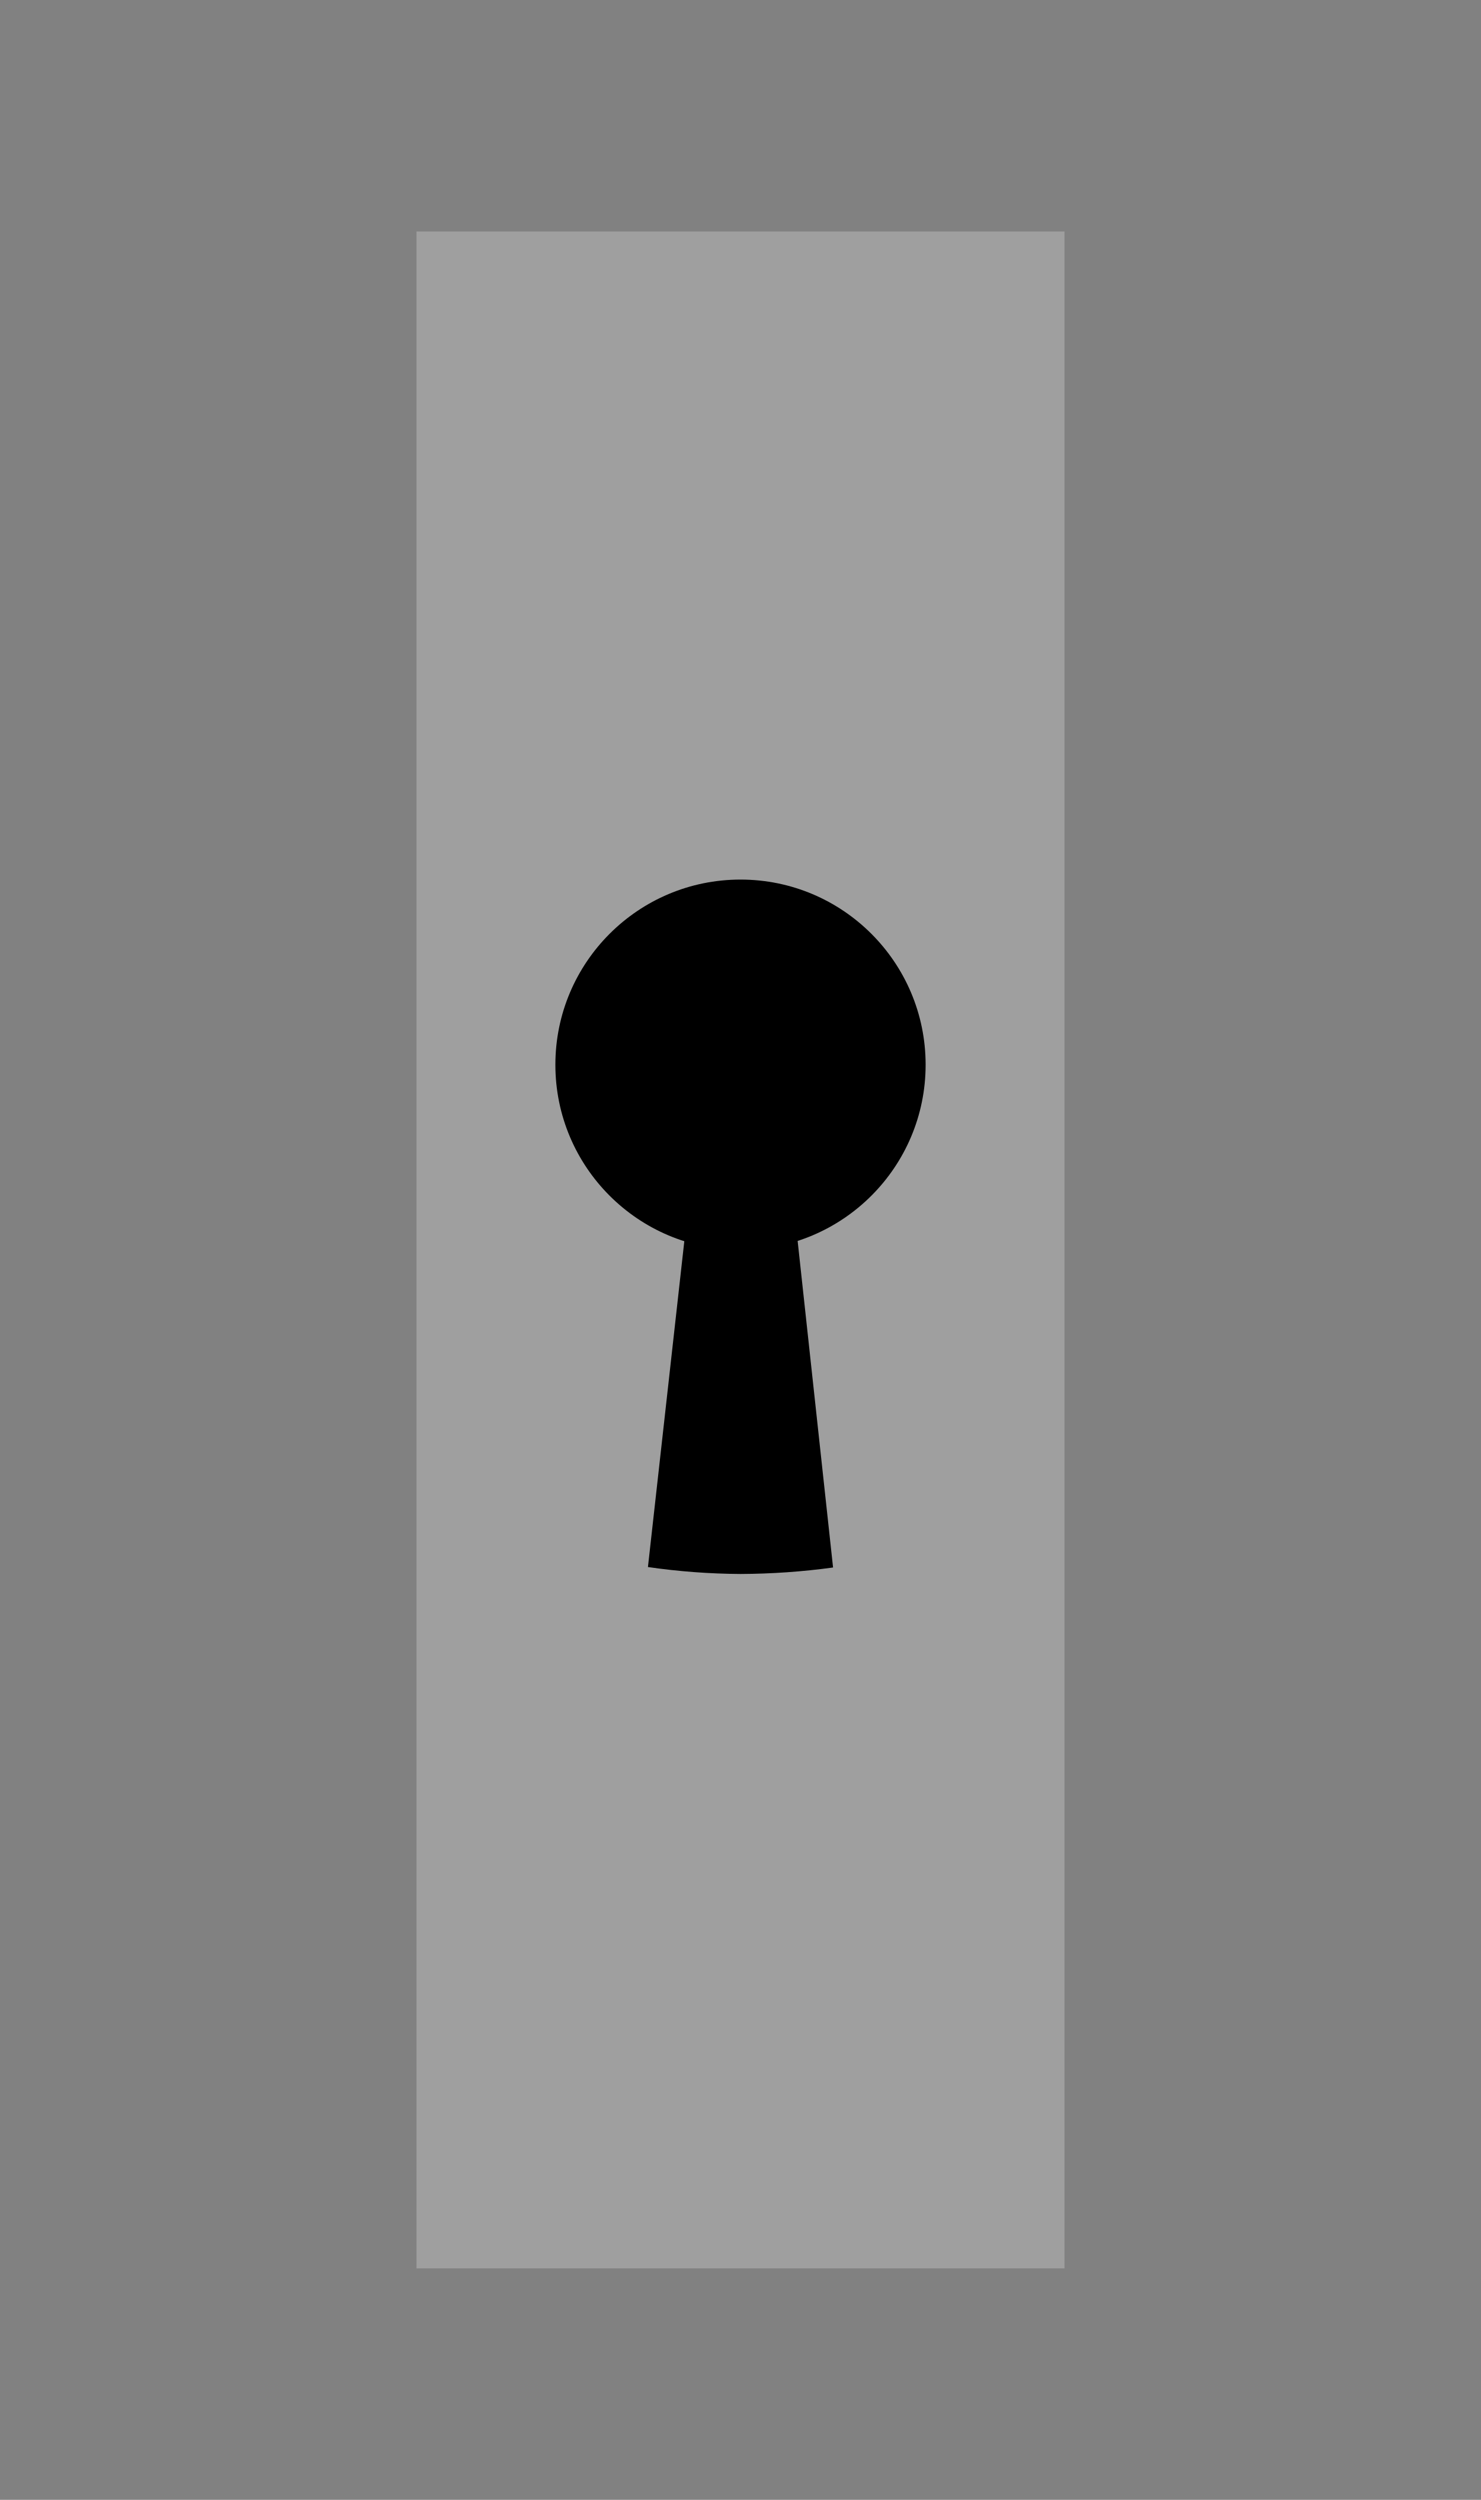 <svg version="1.1" xmlns="http://www.w3.org/2000/svg" xmlns:xlink="http://www.w3.org/1999/xlink" width="32" height="54" viewBox="0,0,32,54"><g transform="translate(-209,-153)"><g data-paper-data="{&quot;isPaintingLayer&quot;:true}" fill-rule="nonzero" stroke="none" stroke-width="1" stroke-linecap="butt" stroke-linejoin="miter" stroke-miterlimit="10" stroke-dasharray="" stroke-dashoffset="0" style="mix-blend-mode: normal"><path d="M209,207v-54h32v54z" fill="#818181"/><path d="M218,202v-44h14v44z" fill="#9f9f9f"/><g fill="#000000"><path d="M221,176c0,-2.209 1.791,-4 4,-4c2.209,0 4,1.791 4,4c0,2.209 -1.791,4 -4,4c-2.209,0 -4,-1.791 -4,-4z"/><path d="M225.93,177l1.07,9.86c-0.663,0.091 -1.331,0.137 -2,0.14c-0.669,-0.004 -1.338,-0.054 -2,-0.15l1.1,-9.85z"/></g></g></g></svg>